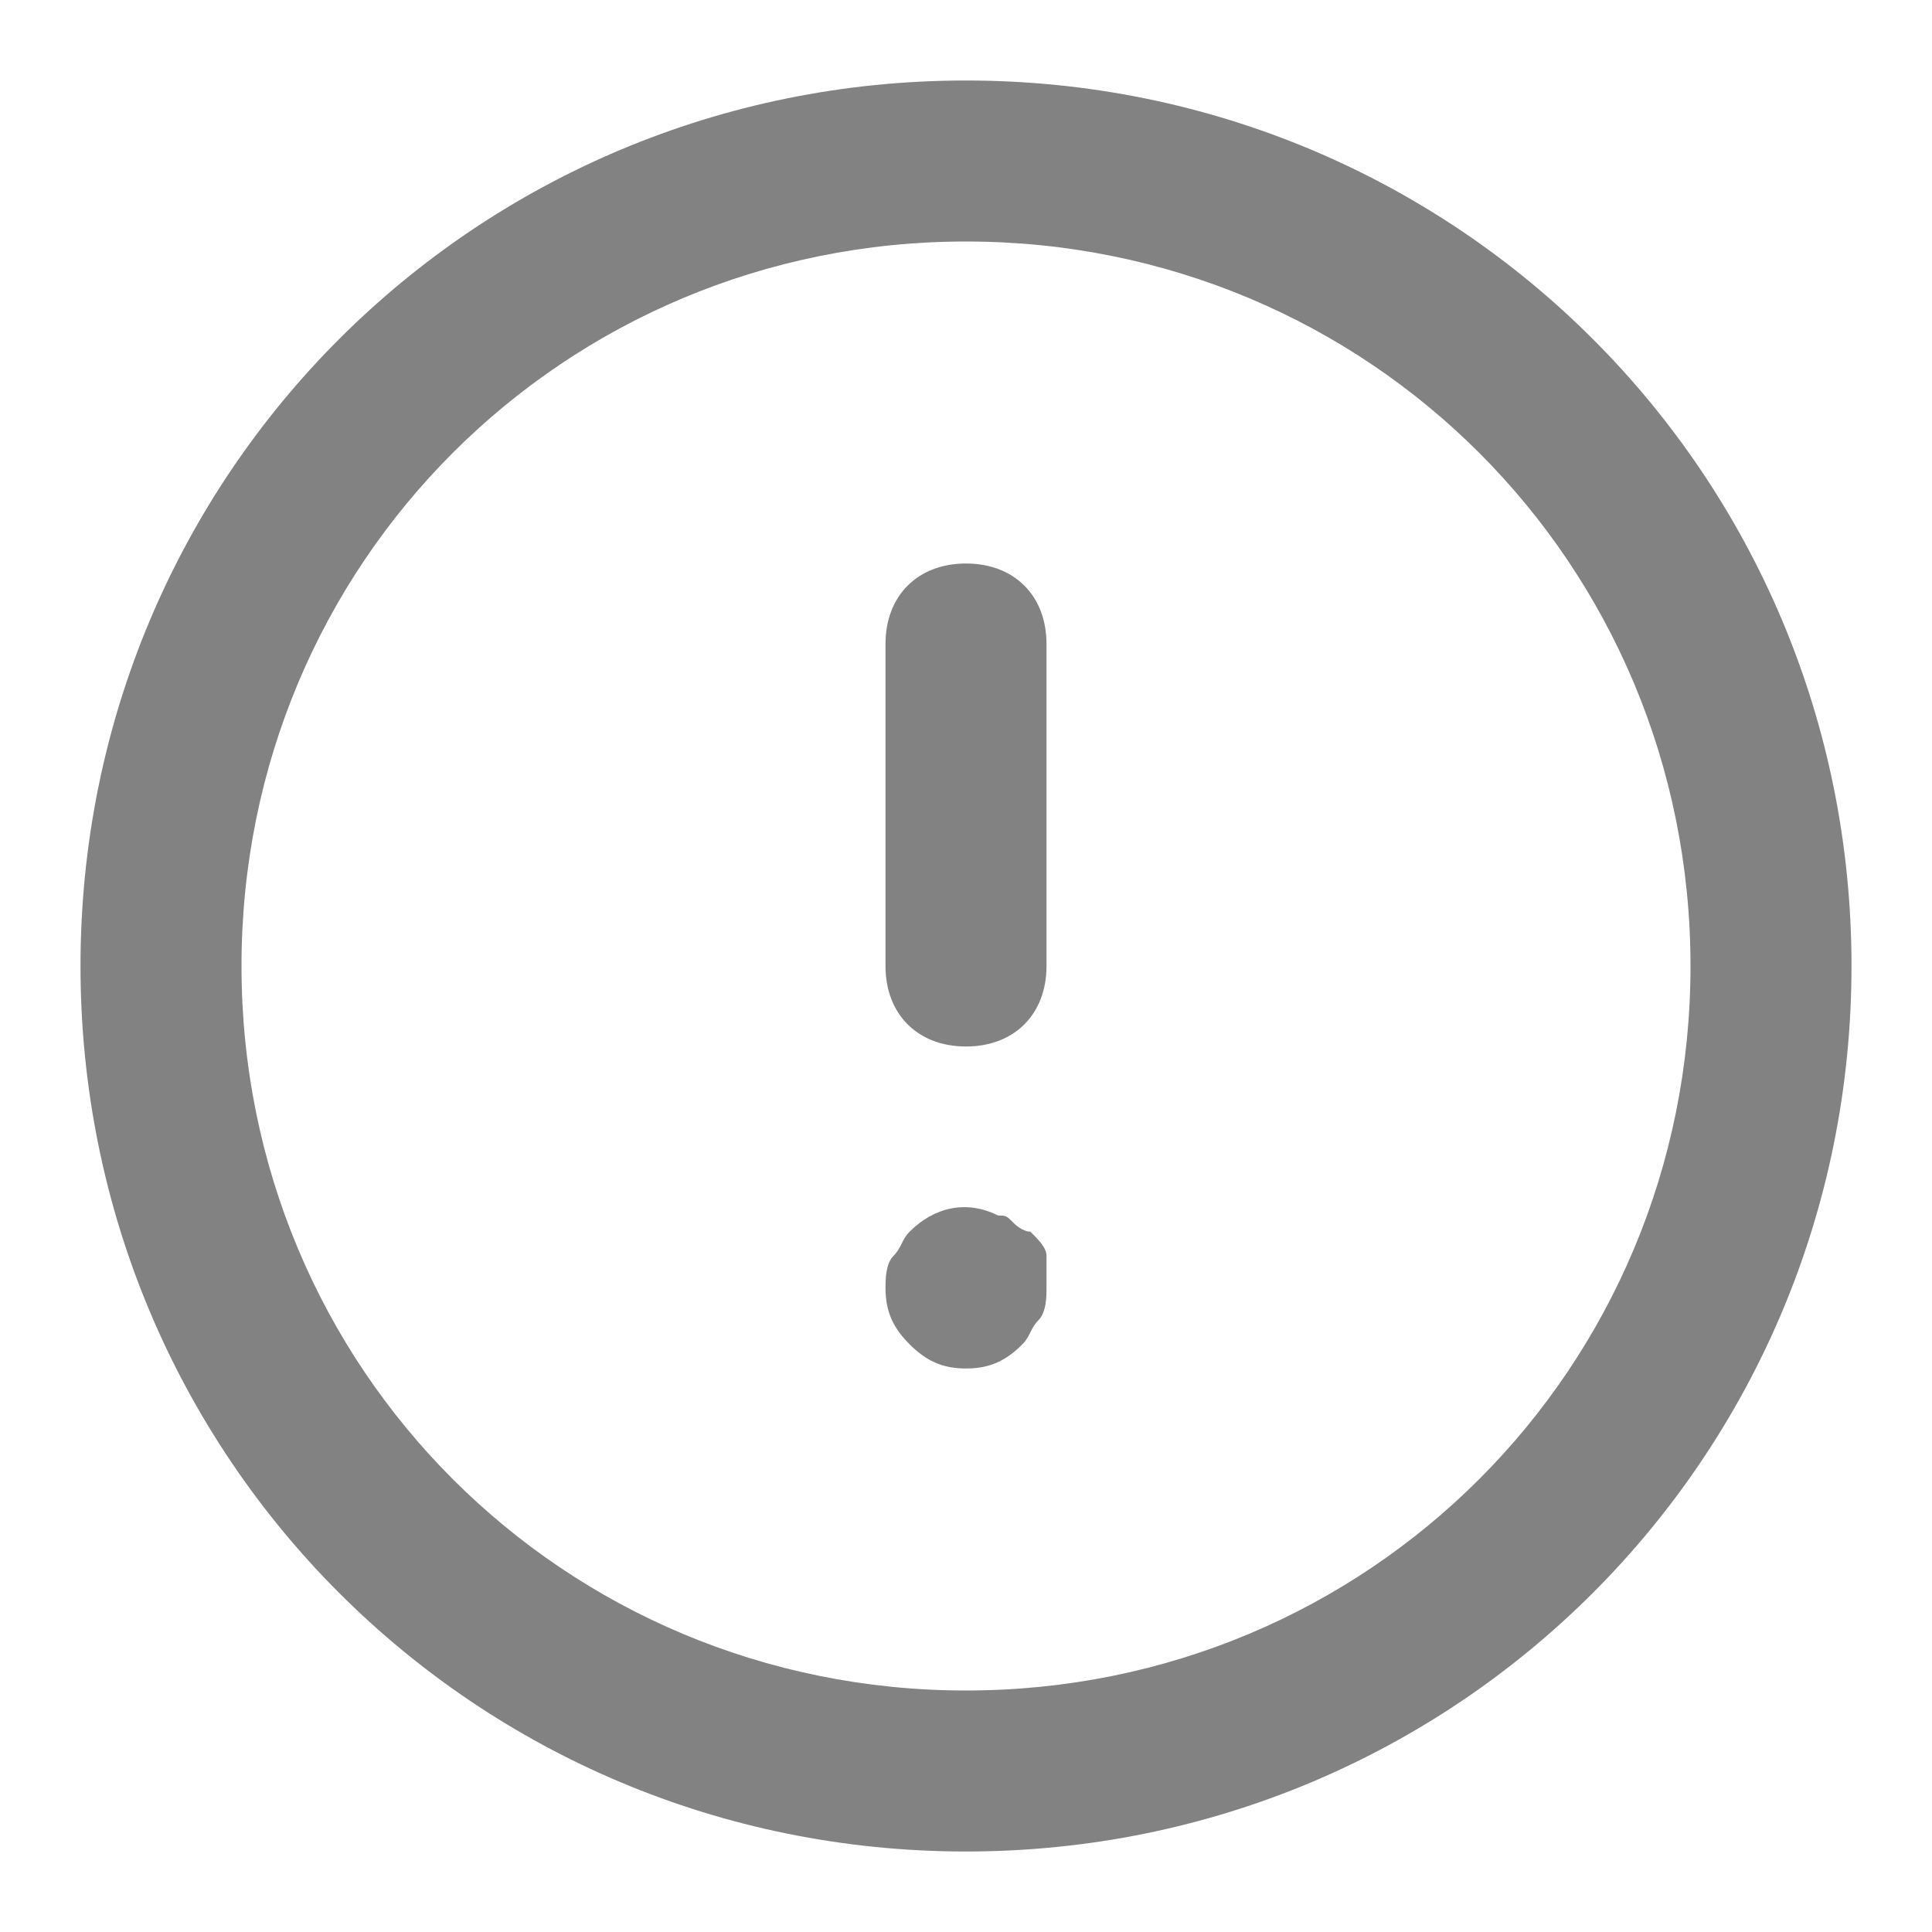 <svg width="12" height="12" viewBox="0 0 12 12" fill="none" xmlns="http://www.w3.org/2000/svg">
<path d="M6 11.5C2.95 11.5 0.5 9.05 0.5 6C0.5 2.95 2.95 0.5 6 0.5C9.05 0.5 11.5 2.95 11.5 6C11.5 9.05 9.05 11.5 6 11.5ZM6 1.5C3.5 1.5 1.5 3.5 1.5 6C1.5 8.5 3.5 10.5 6 10.5C8.5 10.5 10.5 8.5 10.5 6C10.5 3.5 8.5 1.5 6 1.5Z" fill="#828282"/>
<path d="M6 6.5C5.7 6.5 5.5 6.3 5.5 6V4C5.5 3.7 5.7 3.5 6 3.5C6.3 3.5 6.5 3.7 6.5 4V6C6.5 6.3 6.3 6.5 6 6.5Z" fill="#828282"/>
<path d="M6 8.5C5.85 8.5 5.75 8.45 5.65 8.35C5.55 8.25 5.5 8.15 5.5 8C5.5 7.95 5.5 7.85 5.55 7.8C5.6 7.75 5.6 7.7 5.65 7.65C5.8 7.5 6 7.45 6.2 7.55C6.25 7.55 6.25 7.55 6.3 7.6C6.3 7.6 6.35 7.65 6.4 7.65C6.45 7.7 6.5 7.75 6.5 7.8C6.5 7.85 6.5 7.95 6.5 8C6.5 8.05 6.5 8.15 6.45 8.2C6.4 8.25 6.4 8.3 6.35 8.35C6.25 8.45 6.15 8.5 6 8.5Z" fill="#828282"/>
</svg>
